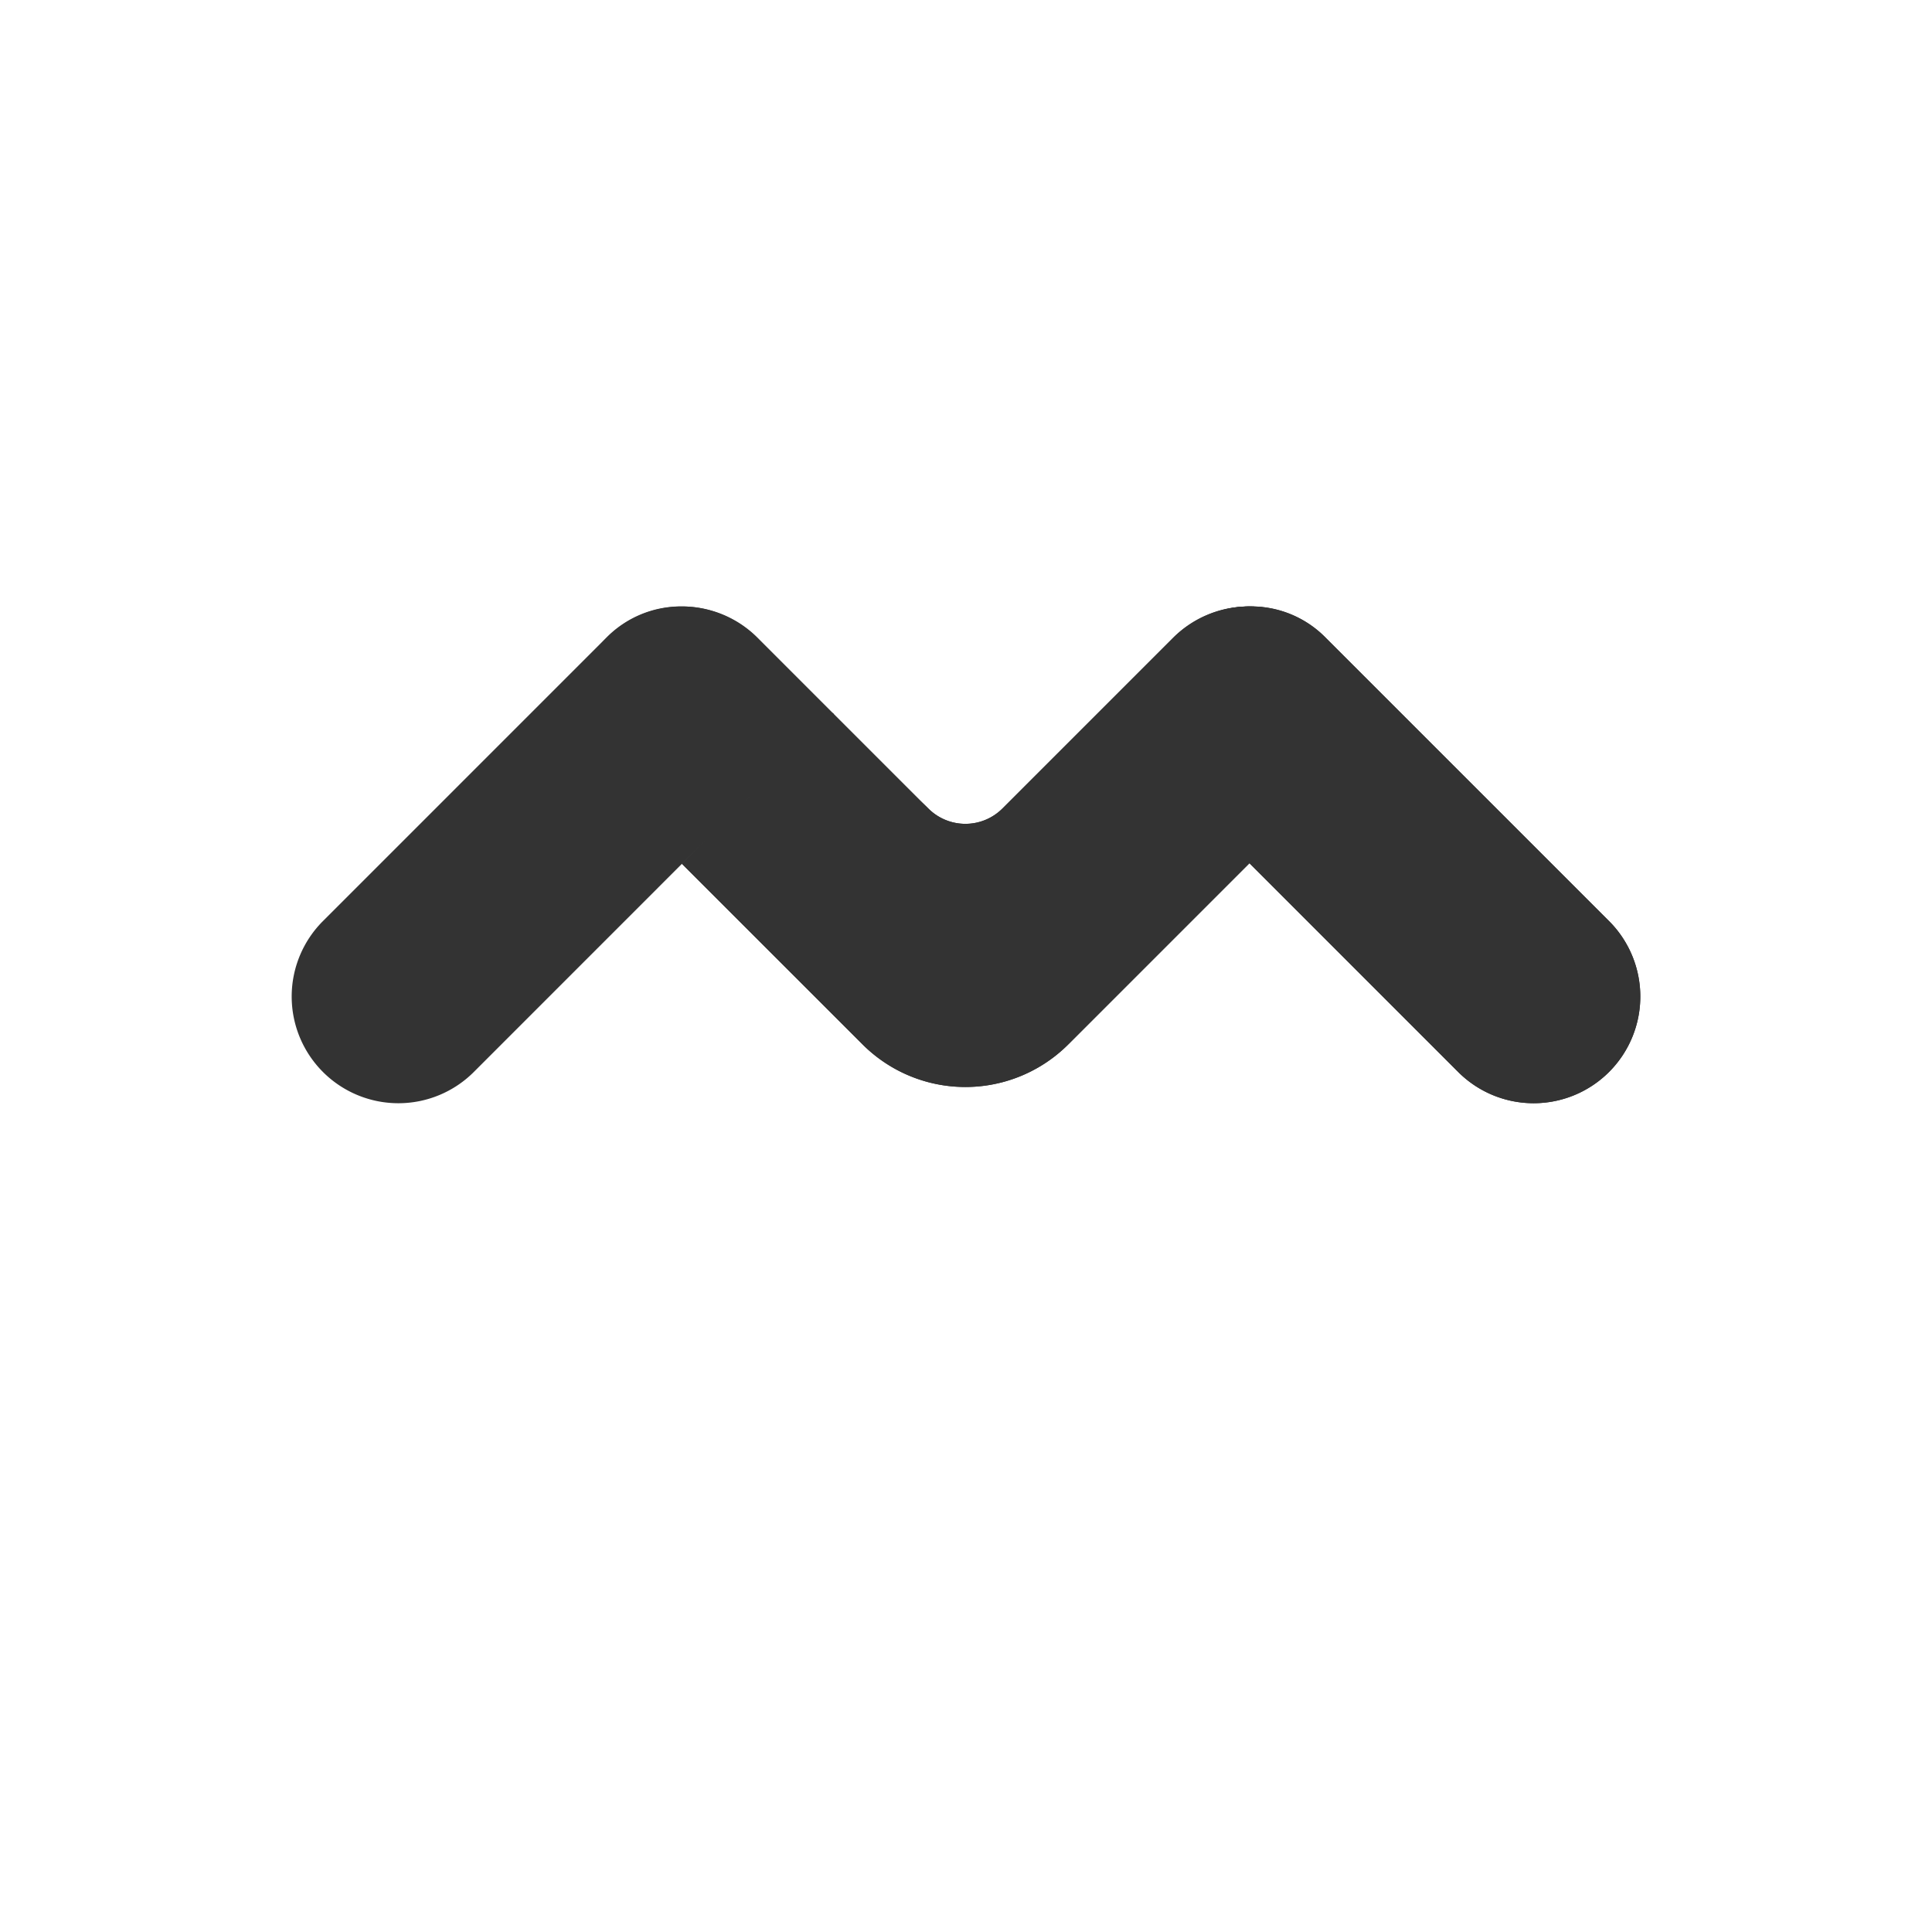 <svg xmlns="http://www.w3.org/2000/svg" xmlns:xlink="http://www.w3.org/1999/xlink" width="1000" height="1000" viewBox="0 0 1000 1000">
  <rect x="0" y="0" width="1000" height="1000" fill="#808080" stroke="none"/>
  <defs>
    <clipPath id="clip-Artboard_9">
      <rect width="1000" height="1000"/>
    </clipPath>
  </defs>
  <g id="Artboard_9" data-name="Artboard – 9" clip-path="url(#clip-Artboard_9)">
    <rect width="1000" height="1000" fill="#fff"/>
    <g id="Group_86" data-name="Group 86" transform="translate(150.98 313.886)">
      <path id="Path_119" data-name="Path 119" d="M479.142,144.655,625.748,291.289a55.217,55.217,0,0,0,78.1,0h0a55.226,55.226,0,0,0,0-78.1L557.223,66.578a54.016,54.016,0,0,0-38.629-16.253,55.308,55.308,0,0,0-39.451,94.348Z" transform="translate(-21.98 -50.325)" fill="#333"/>
      <path id="Path_120" data-name="Path 120" d="M479.142,144.655,625.748,291.289a55.217,55.217,0,0,0,78.1,0h0a55.226,55.226,0,0,0,0-78.1L557.223,66.578a54.016,54.016,0,0,0-38.629-16.253,55.308,55.308,0,0,0-39.451,94.348Z" transform="translate(-21.98 -50.325)" fill="#333"/>
      <path id="Path_121" data-name="Path 121" d="M357.284,144.655l-146.6,146.635a55.217,55.217,0,0,1-78.1,0h0a55.226,55.226,0,0,1,0-78.1L279.2,66.578a54.018,54.018,0,0,1,38.634-16.253,55.3,55.3,0,0,1,39.447,94.329Z" transform="translate(-116.411 -50.325)" fill="#333"/>
      <g id="Group_83" data-name="Group 83" transform="translate(146.873 0.016)">
        <path id="Path_122" data-name="Path 122" d="M326.031,66.526a55.213,55.213,0,1,0-78.081,78.086l38.931,38.94,78.731-77.429Z" transform="translate(-231.777 -50.345)" fill="#333"/>
        <path id="Path_123" data-name="Path 123" d="M568.495,50.355a55.207,55.207,0,0,0-39.056,16.182l-88.382,88.386a27.138,27.138,0,0,1-38.366,0l-49.466-49.466-78.081,78.086,93.483,93.469a75.318,75.318,0,0,0,106.519,0L607.559,144.6a55.212,55.212,0,0,0-39.065-94.243Z" transform="translate(-220.045 -50.346)" fill="#333"/>
        <path id="Path_124" data-name="Path 124" d="M566.5,50.389a56.206,56.206,0,0,0-37.645,16.76l-87.775,87.775a27.138,27.138,0,0,1-38.366,0h0a69.954,69.954,0,0,0-98.951,0l-28.62,28.619,93.512,93.469a75.318,75.318,0,0,0,106.519,0L607.582,144.6A55.217,55.217,0,0,0,566.5,50.389Z" transform="translate(-220.063 -50.351)" fill="#333"/>
      </g>
    </g>
  </g>
</svg>
